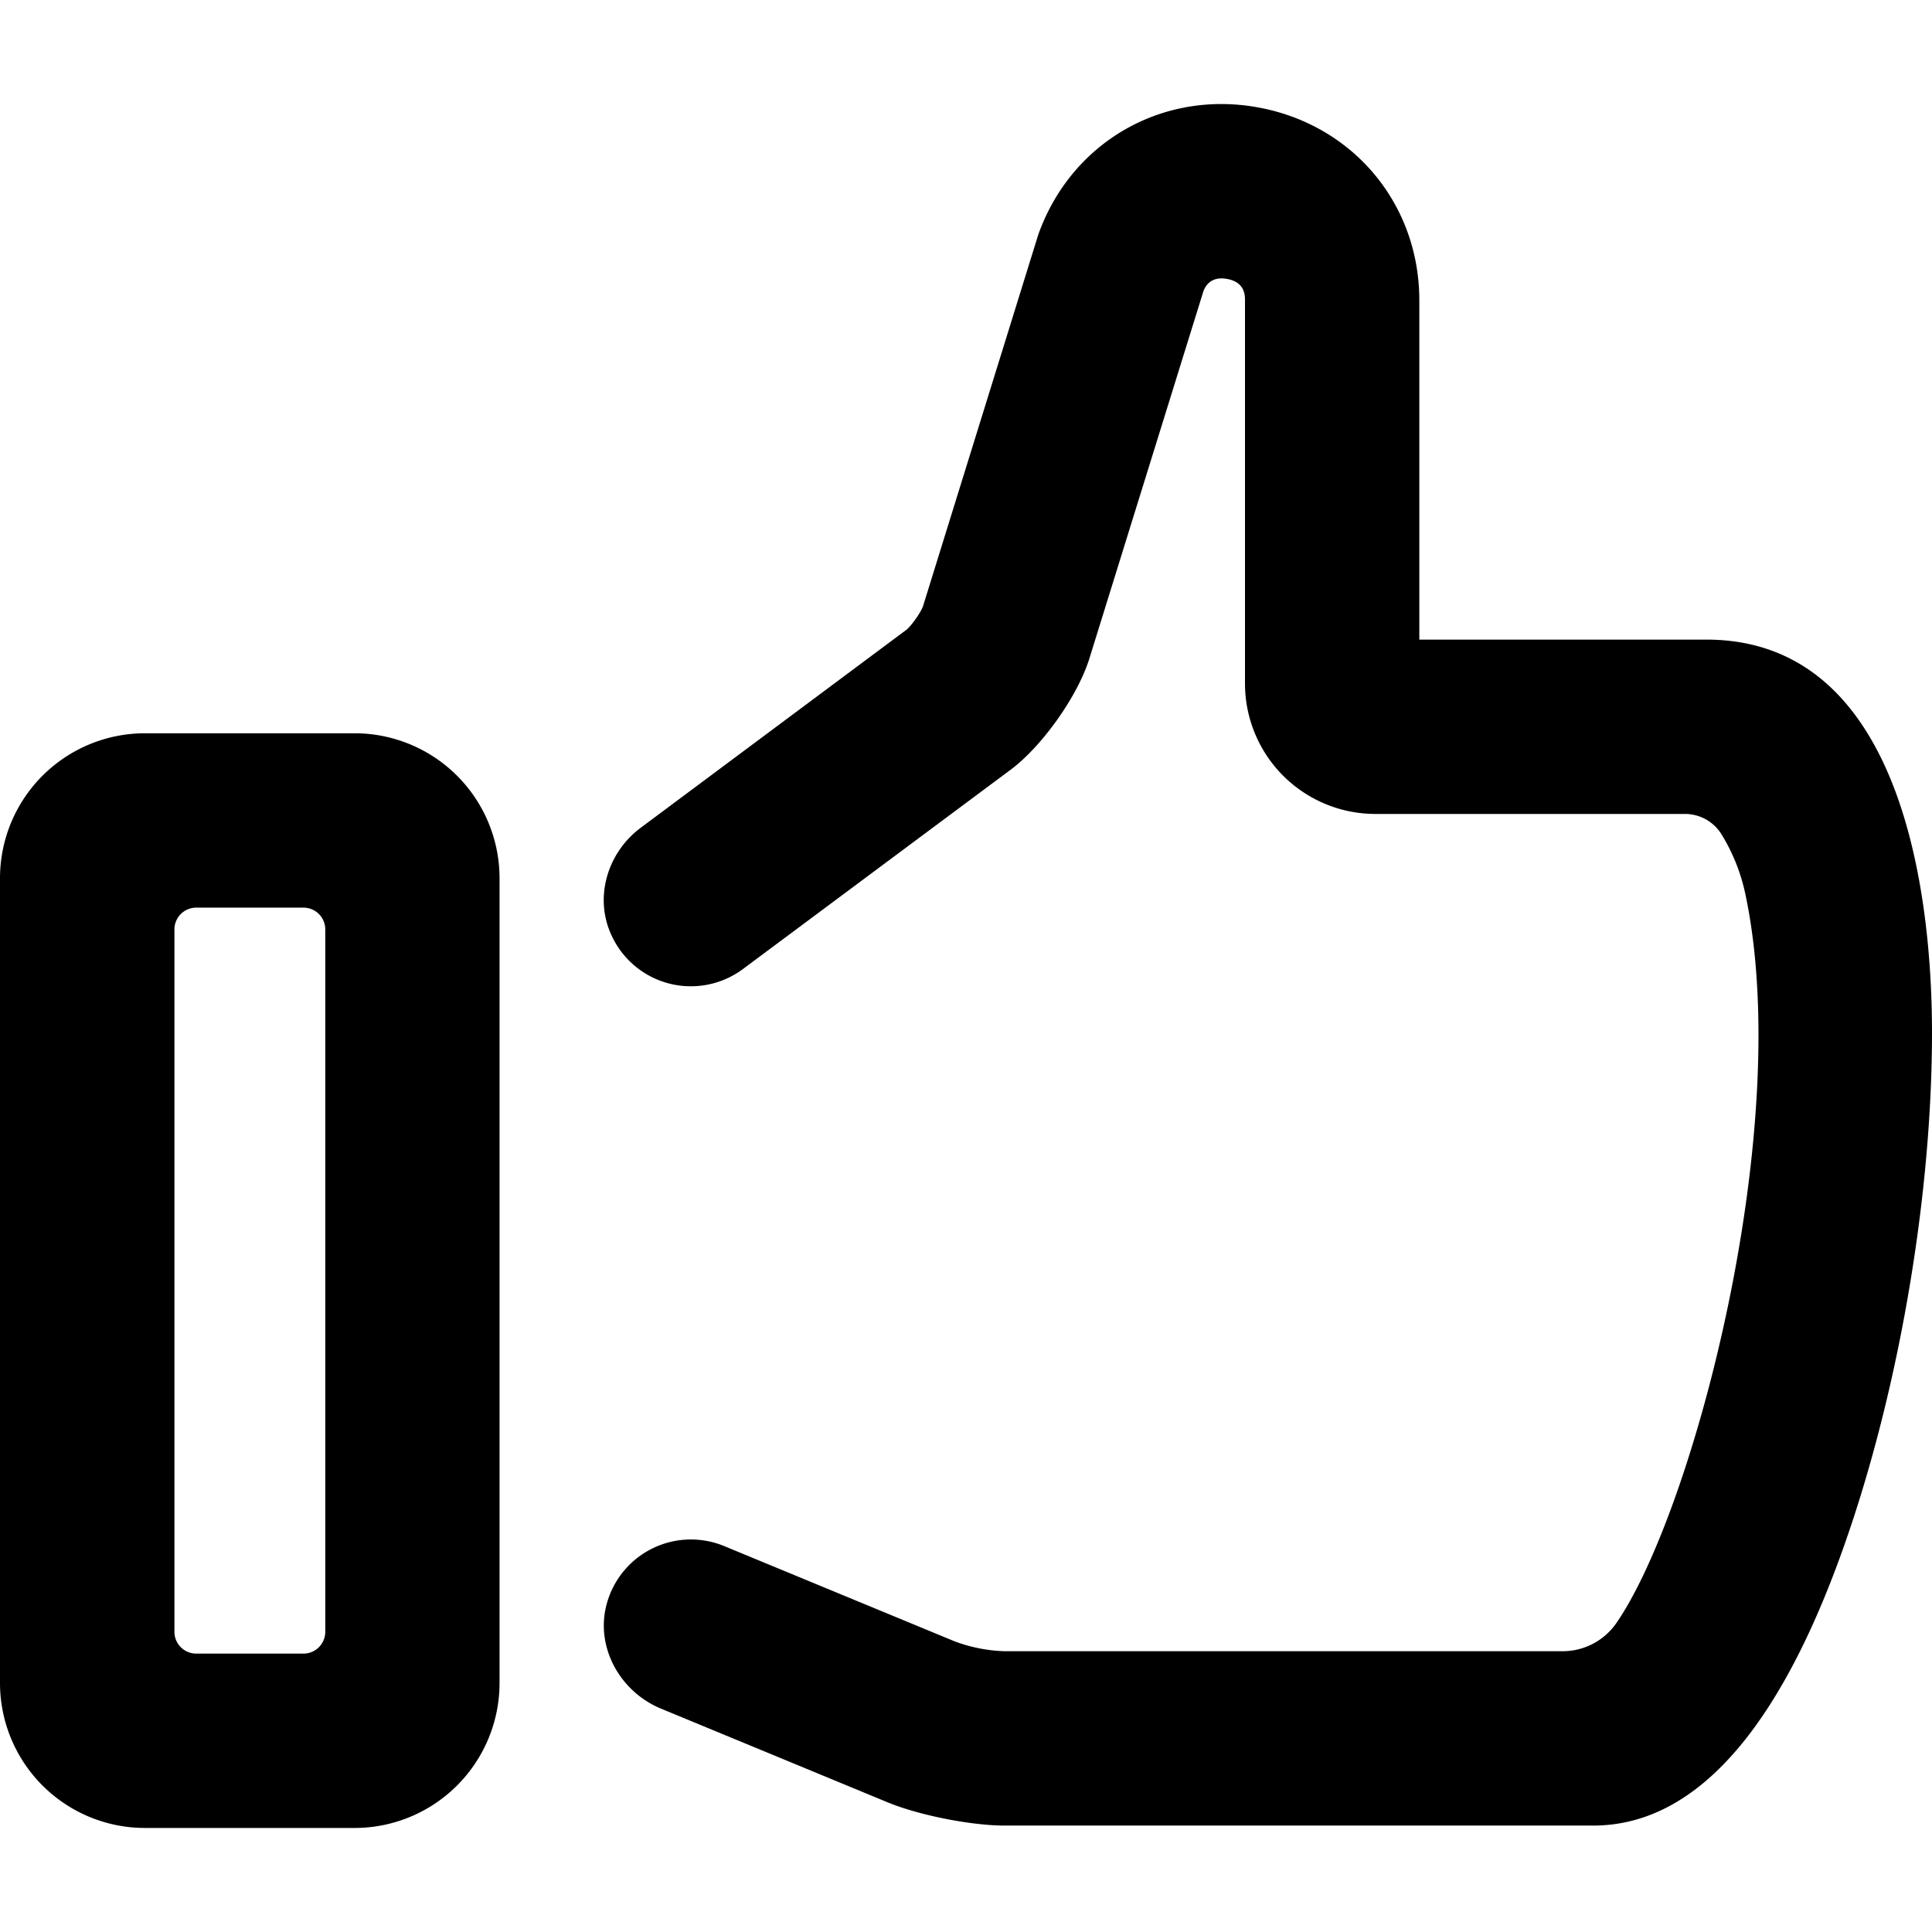 <svg id="Calque_4" data-name="Calque 4" xmlns="http://www.w3.org/2000/svg" viewBox="0 0 1024 1024"><title>Plan de travail 1</title><path d="M844.42,967.59H532.37c-17.65,0-45.44-5.52-61.76-12.26L350.36,905.62c-22.3-9.22-35.47-33.75-28.41-56.82a46.22,46.22,0,0,1,61.89-29.34l122.1,50.47a82.81,82.81,0,0,0,26.43,5.25h295.8a34.63,34.63,0,0,0,28.55-14.94c40.74-59,94.58-262.4,68.41-386.09a99.5,99.5,0,0,0-12.9-32.27,22.76,22.76,0,0,0-19.36-10.47H729a69.13,69.13,0,0,1-69.13-69.13V159.21c0-2.64,0-9.66-9.5-11.37-8.43-1.49-11.32,3.49-12.49,6.36L577.4,349c-6.19,19.94-25,46.46-41.7,58.94L393.79,513.6a46.25,46.25,0,0,1-69.62-17.74c-9.42-20-2.3-43.93,15.4-57.11l140.92-105c2.58-2.1,7.52-9.09,8.7-12.36L550,125.34c.26-.82.53-1.62.83-2.43,17.86-48,65.47-75.15,115.86-66S752.27,108,752.27,159.21V339H904.34c108,0,119.66,145.69,119.66,208.33,0,82.92-16,180.43-42.78,260.83C946,913.94,899.95,967.59,844.42,967.59Z"/><path d="M188,968.86H76.78A76.86,76.86,0,0,1,0,892.09V465.43a76.86,76.86,0,0,1,76.78-76.78H188a76.86,76.86,0,0,1,76.77,76.78V892.09A76.86,76.86,0,0,1,188,968.86Zm-84-92.42h56.85a11.55,11.55,0,0,0,11.55-11.55V492.62a11.55,11.55,0,0,0-11.55-11.55H104a11.55,11.55,0,0,0-11.55,11.55V864.89A11.55,11.55,0,0,0,104,876.44Z"/></svg>